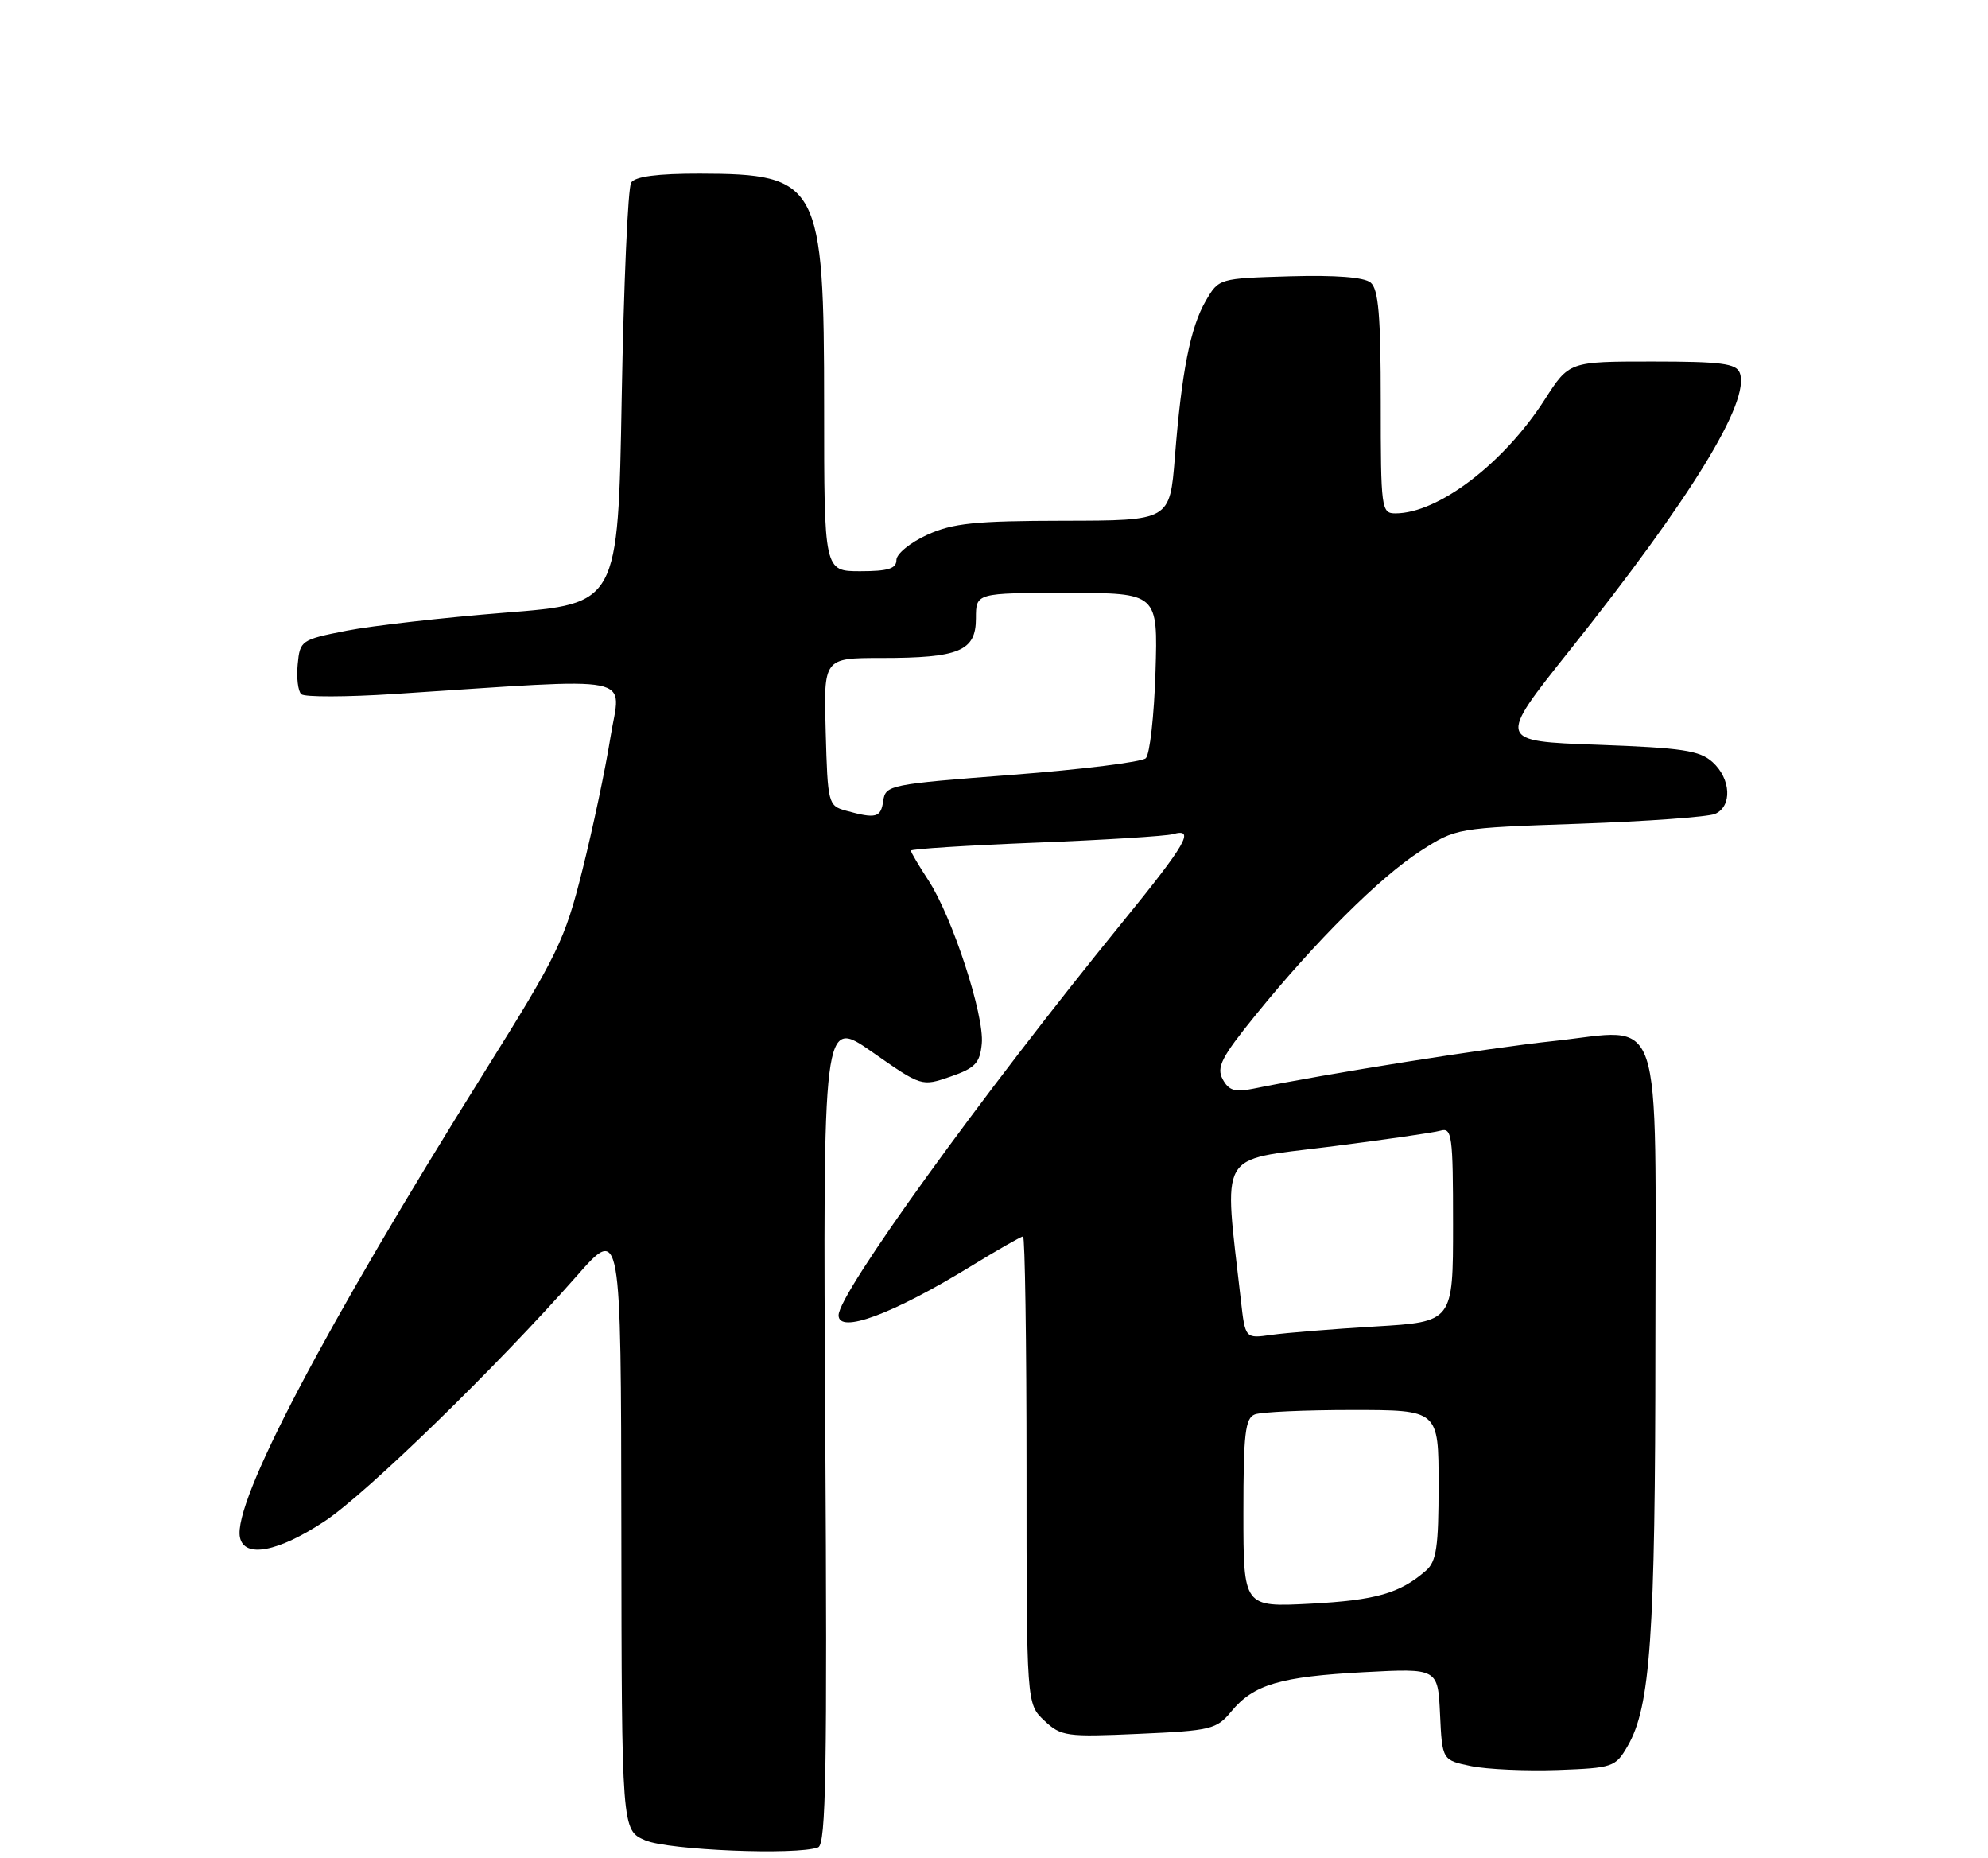 <?xml version="1.0" encoding="UTF-8" standalone="no"?>
<!DOCTYPE svg PUBLIC "-//W3C//DTD SVG 1.1//EN" "http://www.w3.org/Graphics/SVG/1.1/DTD/svg11.dtd" >
<svg xmlns="http://www.w3.org/2000/svg" xmlns:xlink="http://www.w3.org/1999/xlink" version="1.1" viewBox="0 0 275 257">
 <g >
 <path fill="currentColor"
d=" M 113.17 255.49 C 114.26 255.07 114.44 244.74 114.16 197.85 C 113.83 140.73 113.83 140.73 120.66 145.50 C 127.48 150.27 127.48 150.27 131.49 148.89 C 134.90 147.71 135.55 147.03 135.81 144.34 C 136.19 140.44 131.73 126.80 128.44 121.77 C 127.10 119.72 126.00 117.86 126.00 117.64 C 126.00 117.41 133.76 116.92 143.25 116.54 C 152.74 116.17 161.29 115.63 162.25 115.36 C 165.39 114.47 164.13 116.66 155.17 127.66 C 135.78 151.48 116.00 178.86 116.00 181.90 C 116.00 184.52 123.44 181.77 134.27 175.14 C 137.99 172.86 141.25 171.00 141.52 171.00 C 141.78 171.00 142.00 185.55 142.00 203.33 C 142.00 235.65 142.00 235.65 144.46 237.96 C 146.78 240.14 147.49 240.24 157.54 239.79 C 167.53 239.35 168.30 239.16 170.33 236.69 C 173.40 232.97 177.07 231.88 188.70 231.26 C 198.90 230.72 198.90 230.72 199.20 237.07 C 199.50 243.42 199.50 243.42 203.50 244.25 C 205.70 244.70 211.08 244.94 215.45 244.79 C 223.10 244.51 223.46 244.39 225.14 241.50 C 228.31 236.04 228.98 226.37 228.99 185.90 C 229.00 138.28 230.37 142.33 214.85 143.98 C 205.97 144.92 183.60 148.47 173.34 150.57 C 170.82 151.08 169.97 150.82 169.13 149.25 C 168.25 147.60 168.96 146.21 173.68 140.39 C 181.98 130.16 190.87 121.32 196.47 117.71 C 201.44 114.51 201.44 114.51 218.47 113.92 C 227.84 113.59 236.29 112.98 237.25 112.56 C 239.64 111.51 239.45 107.72 236.90 105.40 C 235.11 103.79 232.73 103.43 220.96 103.00 C 207.13 102.50 207.13 102.50 217.09 90.00 C 233.98 68.82 242.16 55.47 240.66 51.56 C 240.17 50.27 238.05 50.00 228.56 50.00 C 217.06 50.00 217.06 50.00 213.69 55.25 C 208.03 64.08 198.95 71.00 193.03 71.00 C 191.08 71.00 191.00 70.41 191.00 55.62 C 191.00 43.67 190.69 39.99 189.60 39.08 C 188.69 38.33 184.77 38.03 178.41 38.21 C 168.63 38.50 168.60 38.51 166.81 41.58 C 164.67 45.24 163.46 51.35 162.52 63.25 C 161.82 72.00 161.82 72.00 147.16 72.02 C 134.85 72.04 131.82 72.35 128.25 73.97 C 125.91 75.04 124.00 76.60 124.00 77.45 C 124.00 78.64 122.85 79.00 119.00 79.00 C 114.00 79.00 114.00 79.00 114.00 56.25 C 114.00 25.34 113.31 24.04 96.81 24.01 C 90.94 24.00 87.86 24.41 87.31 25.25 C 86.86 25.94 86.28 39.32 86.00 55.00 C 85.50 83.50 85.50 83.50 69.91 84.73 C 61.33 85.41 51.43 86.54 47.91 87.23 C 41.65 88.47 41.49 88.58 41.18 91.88 C 41.00 93.73 41.22 95.59 41.68 96.01 C 42.13 96.42 47.90 96.41 54.50 95.98 C 88.99 93.74 85.86 93.12 84.44 101.99 C 83.75 106.34 82.00 114.60 80.56 120.34 C 78.13 130.04 77.18 132.01 67.00 148.28 C 44.88 183.63 32.19 207.77 33.19 212.61 C 33.79 215.53 38.44 214.65 44.90 210.39 C 50.65 206.60 68.79 188.95 79.75 176.50 C 85.90 169.50 85.90 169.50 85.95 211.30 C 86.00 253.10 86.00 253.10 89.25 254.51 C 92.41 255.88 110.23 256.61 113.17 255.49 Z  M 172.00 209.24 C 172.00 198.28 172.25 196.12 173.58 195.61 C 174.45 195.27 180.53 195.00 187.08 195.00 C 199.00 195.00 199.00 195.00 199.00 205.35 C 199.00 213.95 198.71 215.95 197.25 217.22 C 193.64 220.36 190.32 221.31 181.28 221.79 C 172.00 222.27 172.00 222.27 172.00 209.24 Z  M 171.65 179.82 C 169.27 158.85 168.31 160.56 183.64 158.62 C 191.26 157.66 198.29 156.65 199.25 156.37 C 200.85 155.91 201.00 156.98 201.00 169.34 C 201.00 182.81 201.00 182.81 190.25 183.45 C 184.34 183.80 177.87 184.33 175.87 184.61 C 172.25 185.13 172.25 185.13 171.65 179.82 Z  M 117.00 112.11 C 114.57 111.43 114.49 111.14 114.22 101.21 C 113.93 91.00 113.93 91.00 121.90 91.00 C 132.71 91.00 135.00 90.04 135.00 85.52 C 135.00 82.00 135.00 82.00 147.59 82.00 C 160.18 82.00 160.18 82.00 159.84 92.95 C 159.65 98.98 159.05 104.34 158.50 104.86 C 157.95 105.39 149.62 106.42 140.00 107.16 C 123.08 108.46 122.49 108.57 122.18 110.75 C 121.85 113.09 121.18 113.27 117.00 112.11 Z "/>
</g>
</svg>